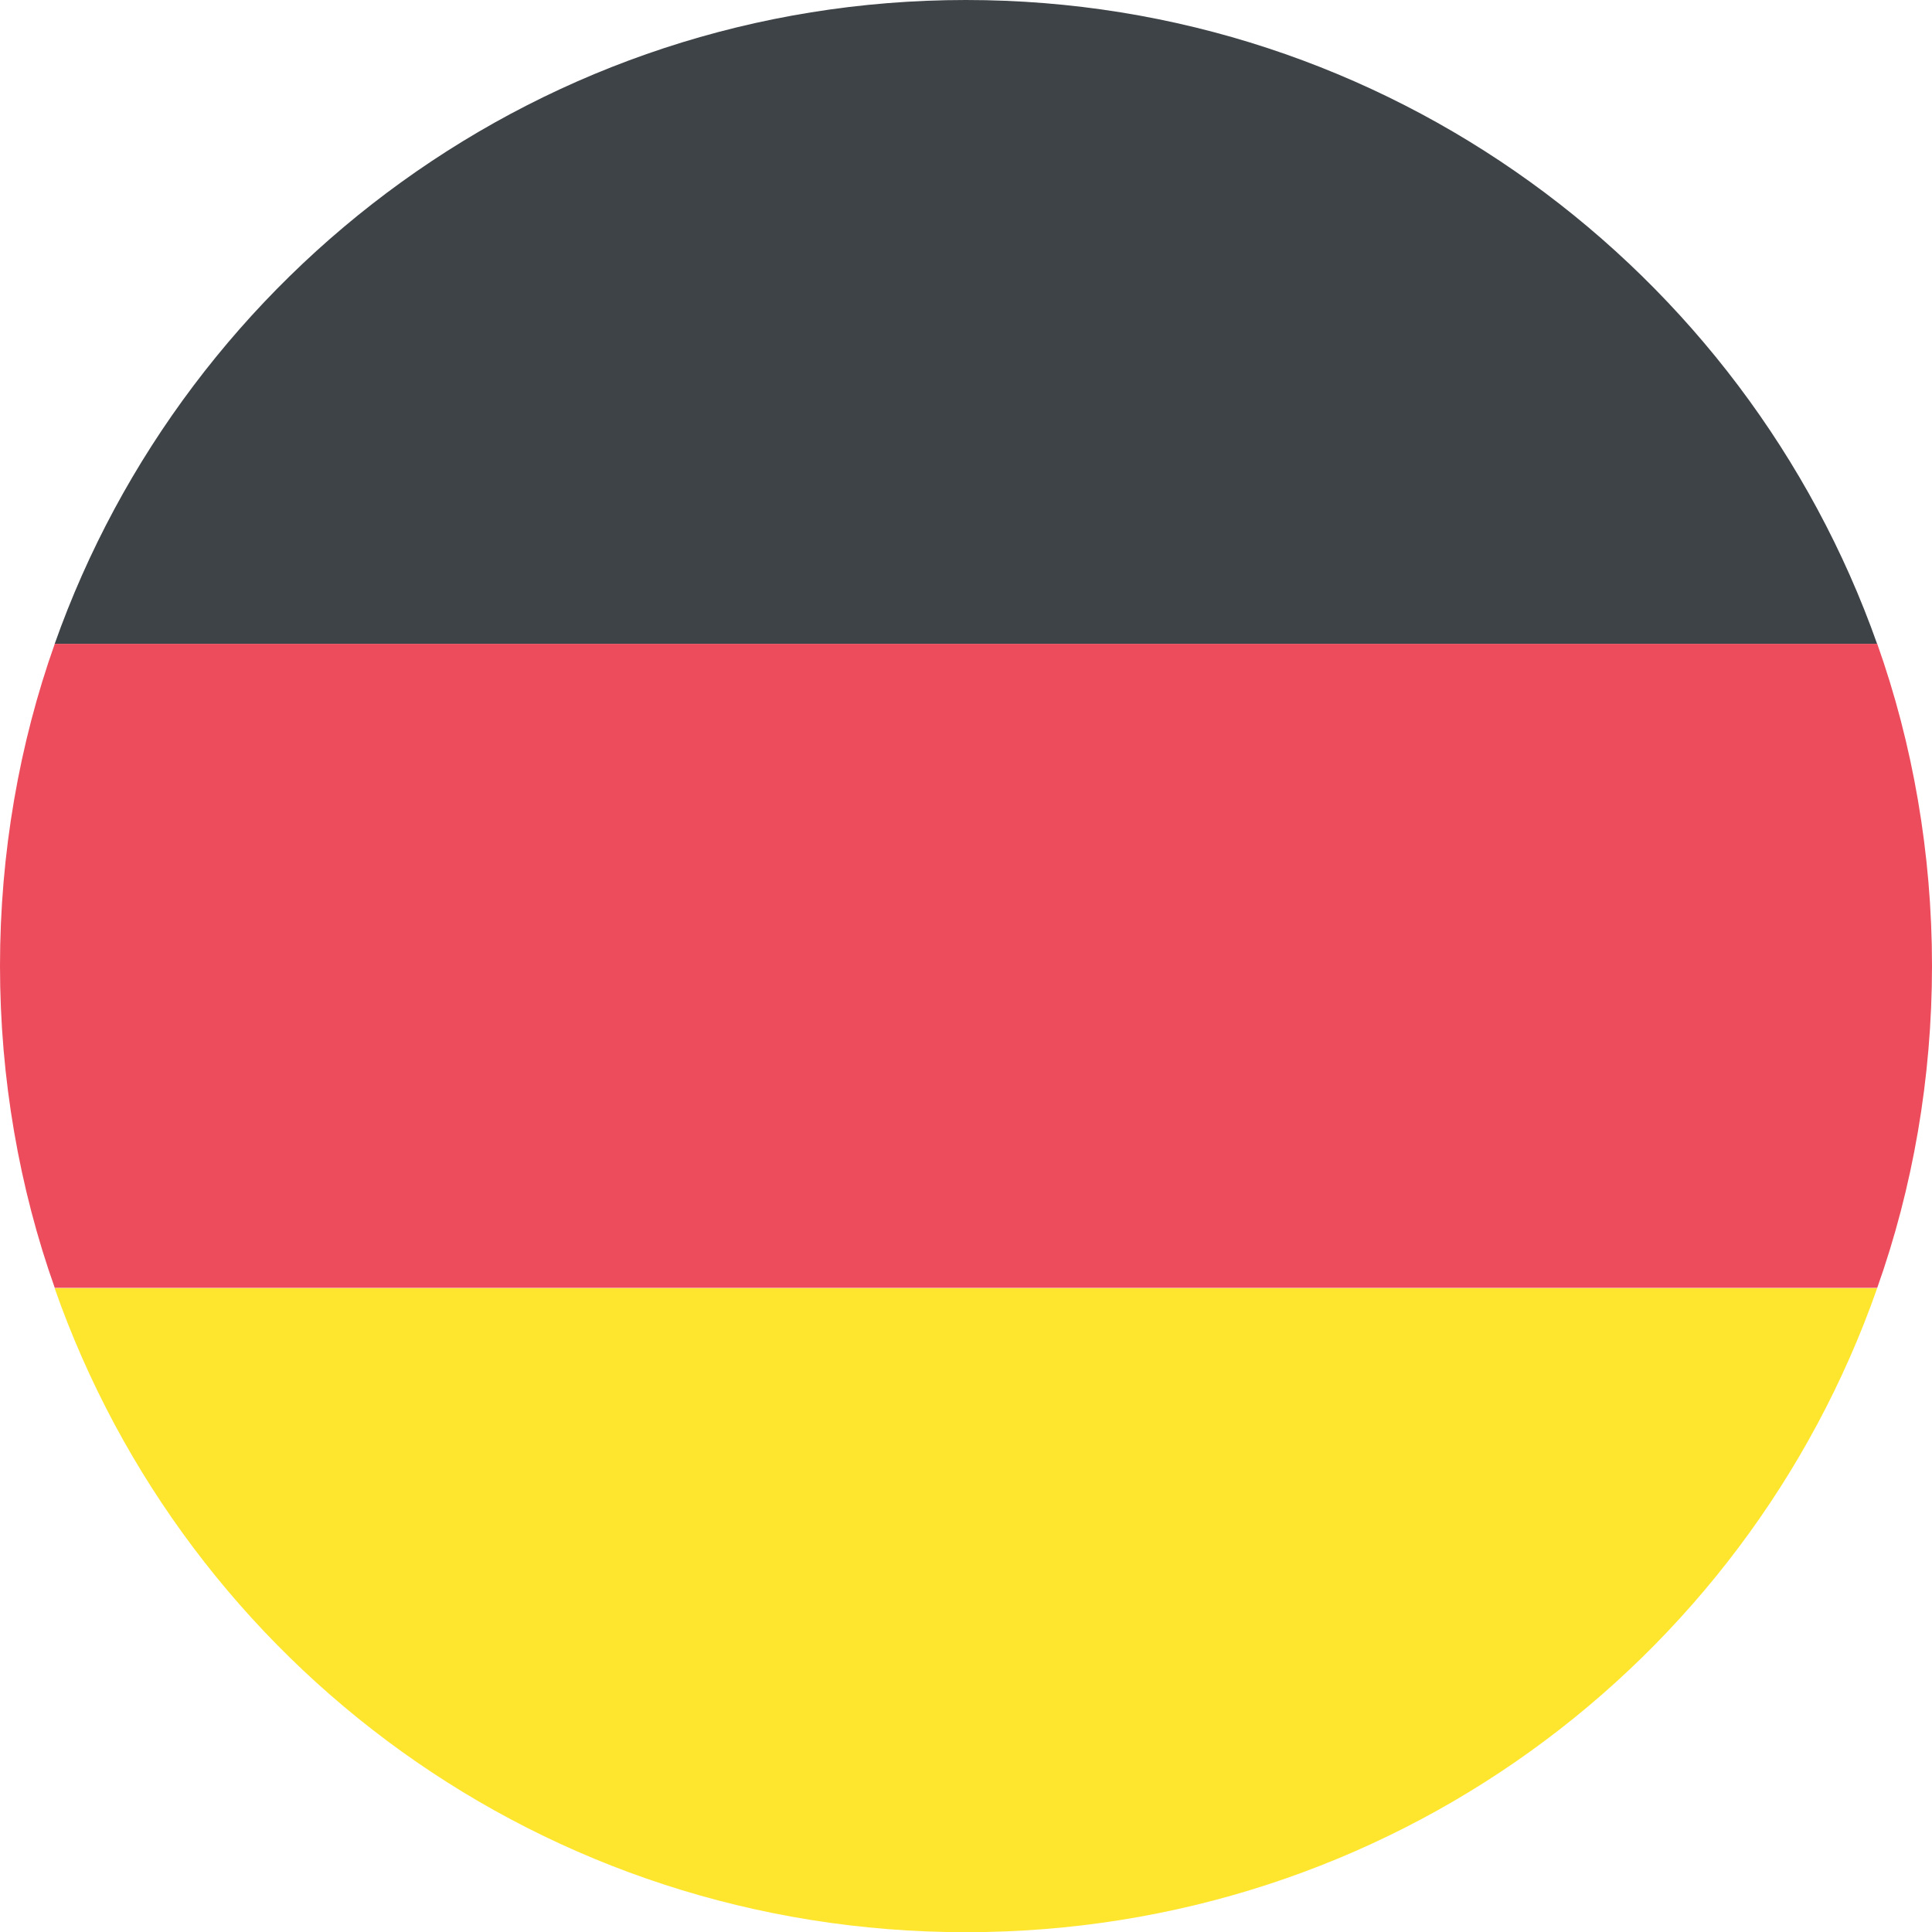 <svg width="29" height="29" viewBox="0 0 29 29" fill="none" xmlns="http://www.w3.org/2000/svg">
<path d="M14.499 0C8.167 0 2.802 4.06 0.82 9.667H28.177C26.195 4.06 20.83 0 14.499 0Z" fill="#3E4347"/>
<path d="M14.499 29.003C20.83 29.003 26.195 24.991 28.177 19.336H0.82C2.802 24.991 8.167 29.003 14.499 29.003Z" fill="#FFE62E"/>
<path d="M0.822 9.664C0.29 11.162 0 12.806 0 14.497C0 16.189 0.29 17.832 0.822 19.331H28.178C28.71 17.832 29 16.189 29 14.497C29 12.806 28.71 11.162 28.178 9.664H0.822Z" fill="#ED4C5C"/>
</svg>
